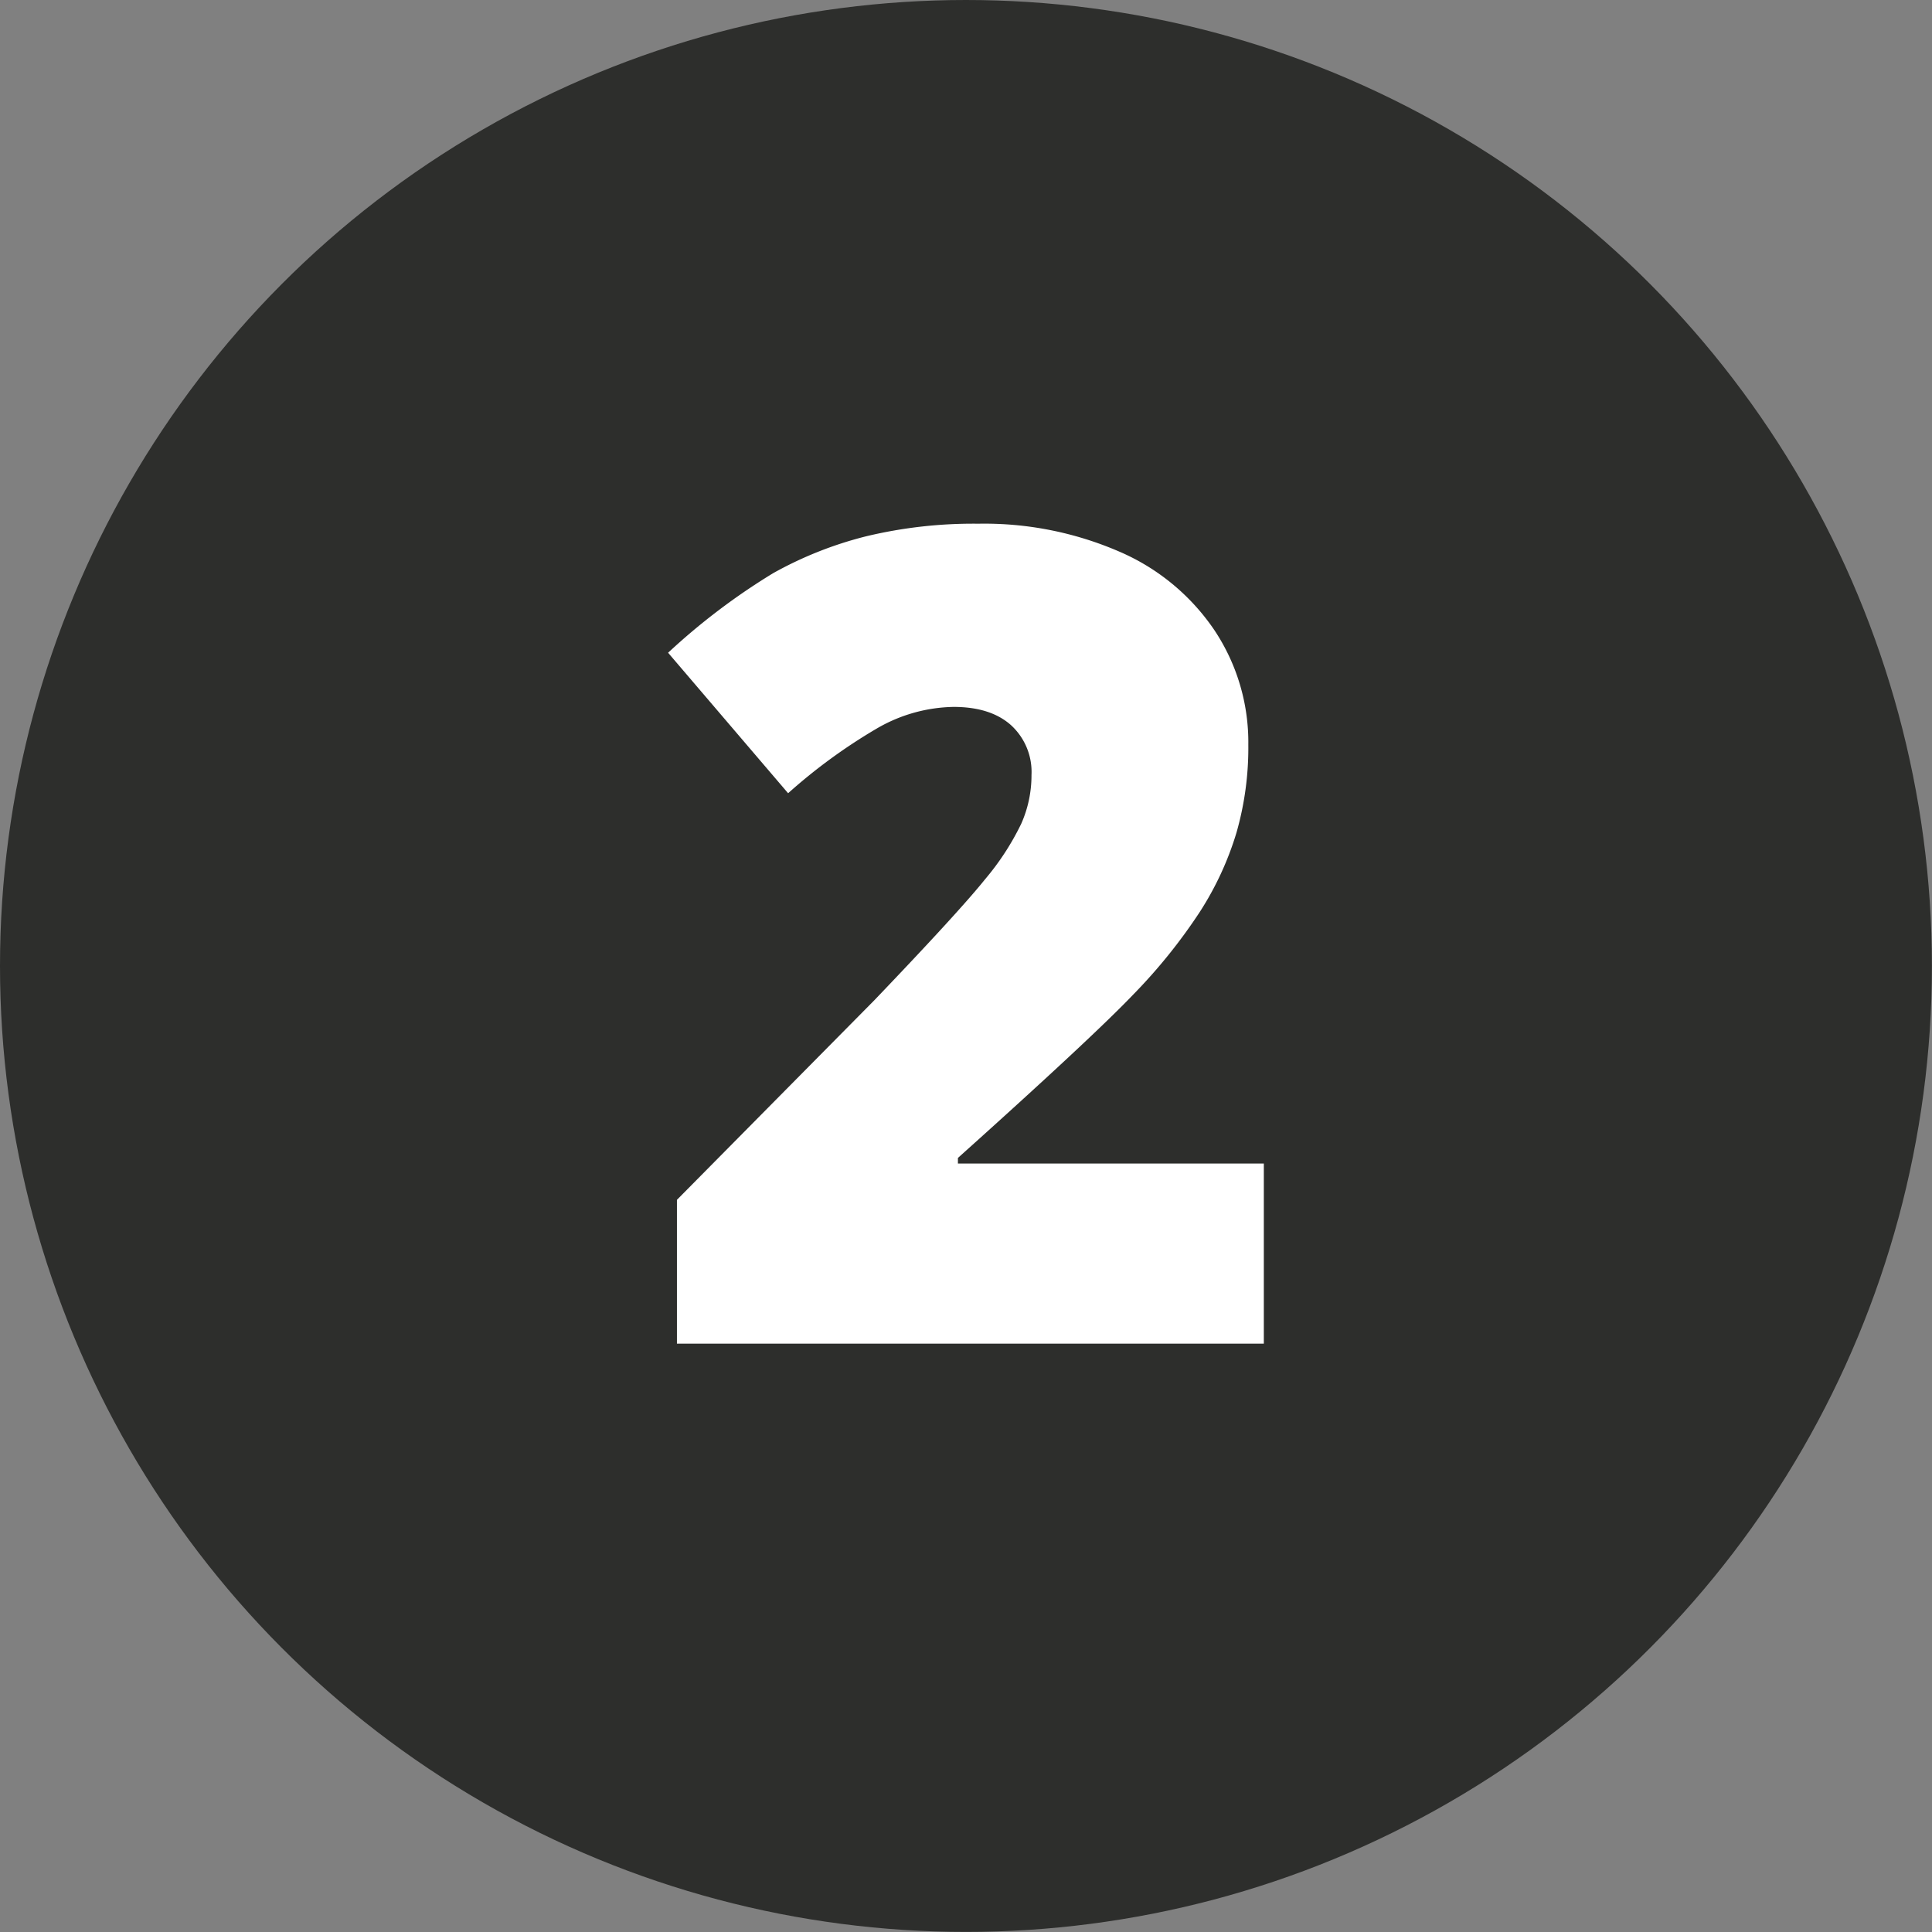 <svg id="Layer_1" data-name="Layer 1" xmlns="http://www.w3.org/2000/svg" viewBox="0 0 237.91 237.91"><rect x="0" y="0" width="237.91" height="237.91" fill="#808080" stroke="none"/><defs><style>.cls-1{fill:#2d2e2c;}.cls-2{fill:#fff;}</style></defs><circle class="cls-1" cx="118.95" cy="118.95" r="118.95"/><path class="cls-2" d="M183.47,203.88H111.2V186.17l24.32-24.59q10.42-10.89,13.62-14.88a32.38,32.38,0,0,0,4.46-6.85,14.66,14.66,0,0,0,1.26-6,7.8,7.8,0,0,0-2.52-6.13q-2.52-2.25-7.08-2.25a19.37,19.37,0,0,0-9.5,2.69,67.79,67.79,0,0,0-10.87,7.94l-14.78-17.3A80.14,80.14,0,0,1,123.05,109a46.7,46.7,0,0,1,11.41-4.53,56.59,56.59,0,0,1,13.86-1.56,41.78,41.78,0,0,1,17.27,3.4A27,27,0,0,1,177.37,116a24.9,24.9,0,0,1,4.19,14.13,38,38,0,0,1-1.46,10.83,38.42,38.42,0,0,1-4.53,9.78,67.5,67.5,0,0,1-8.14,10.11q-5.07,5.31-21.63,20.16v.69h37.67Z" transform="translate(-27.84 -38.42)"/></svg>